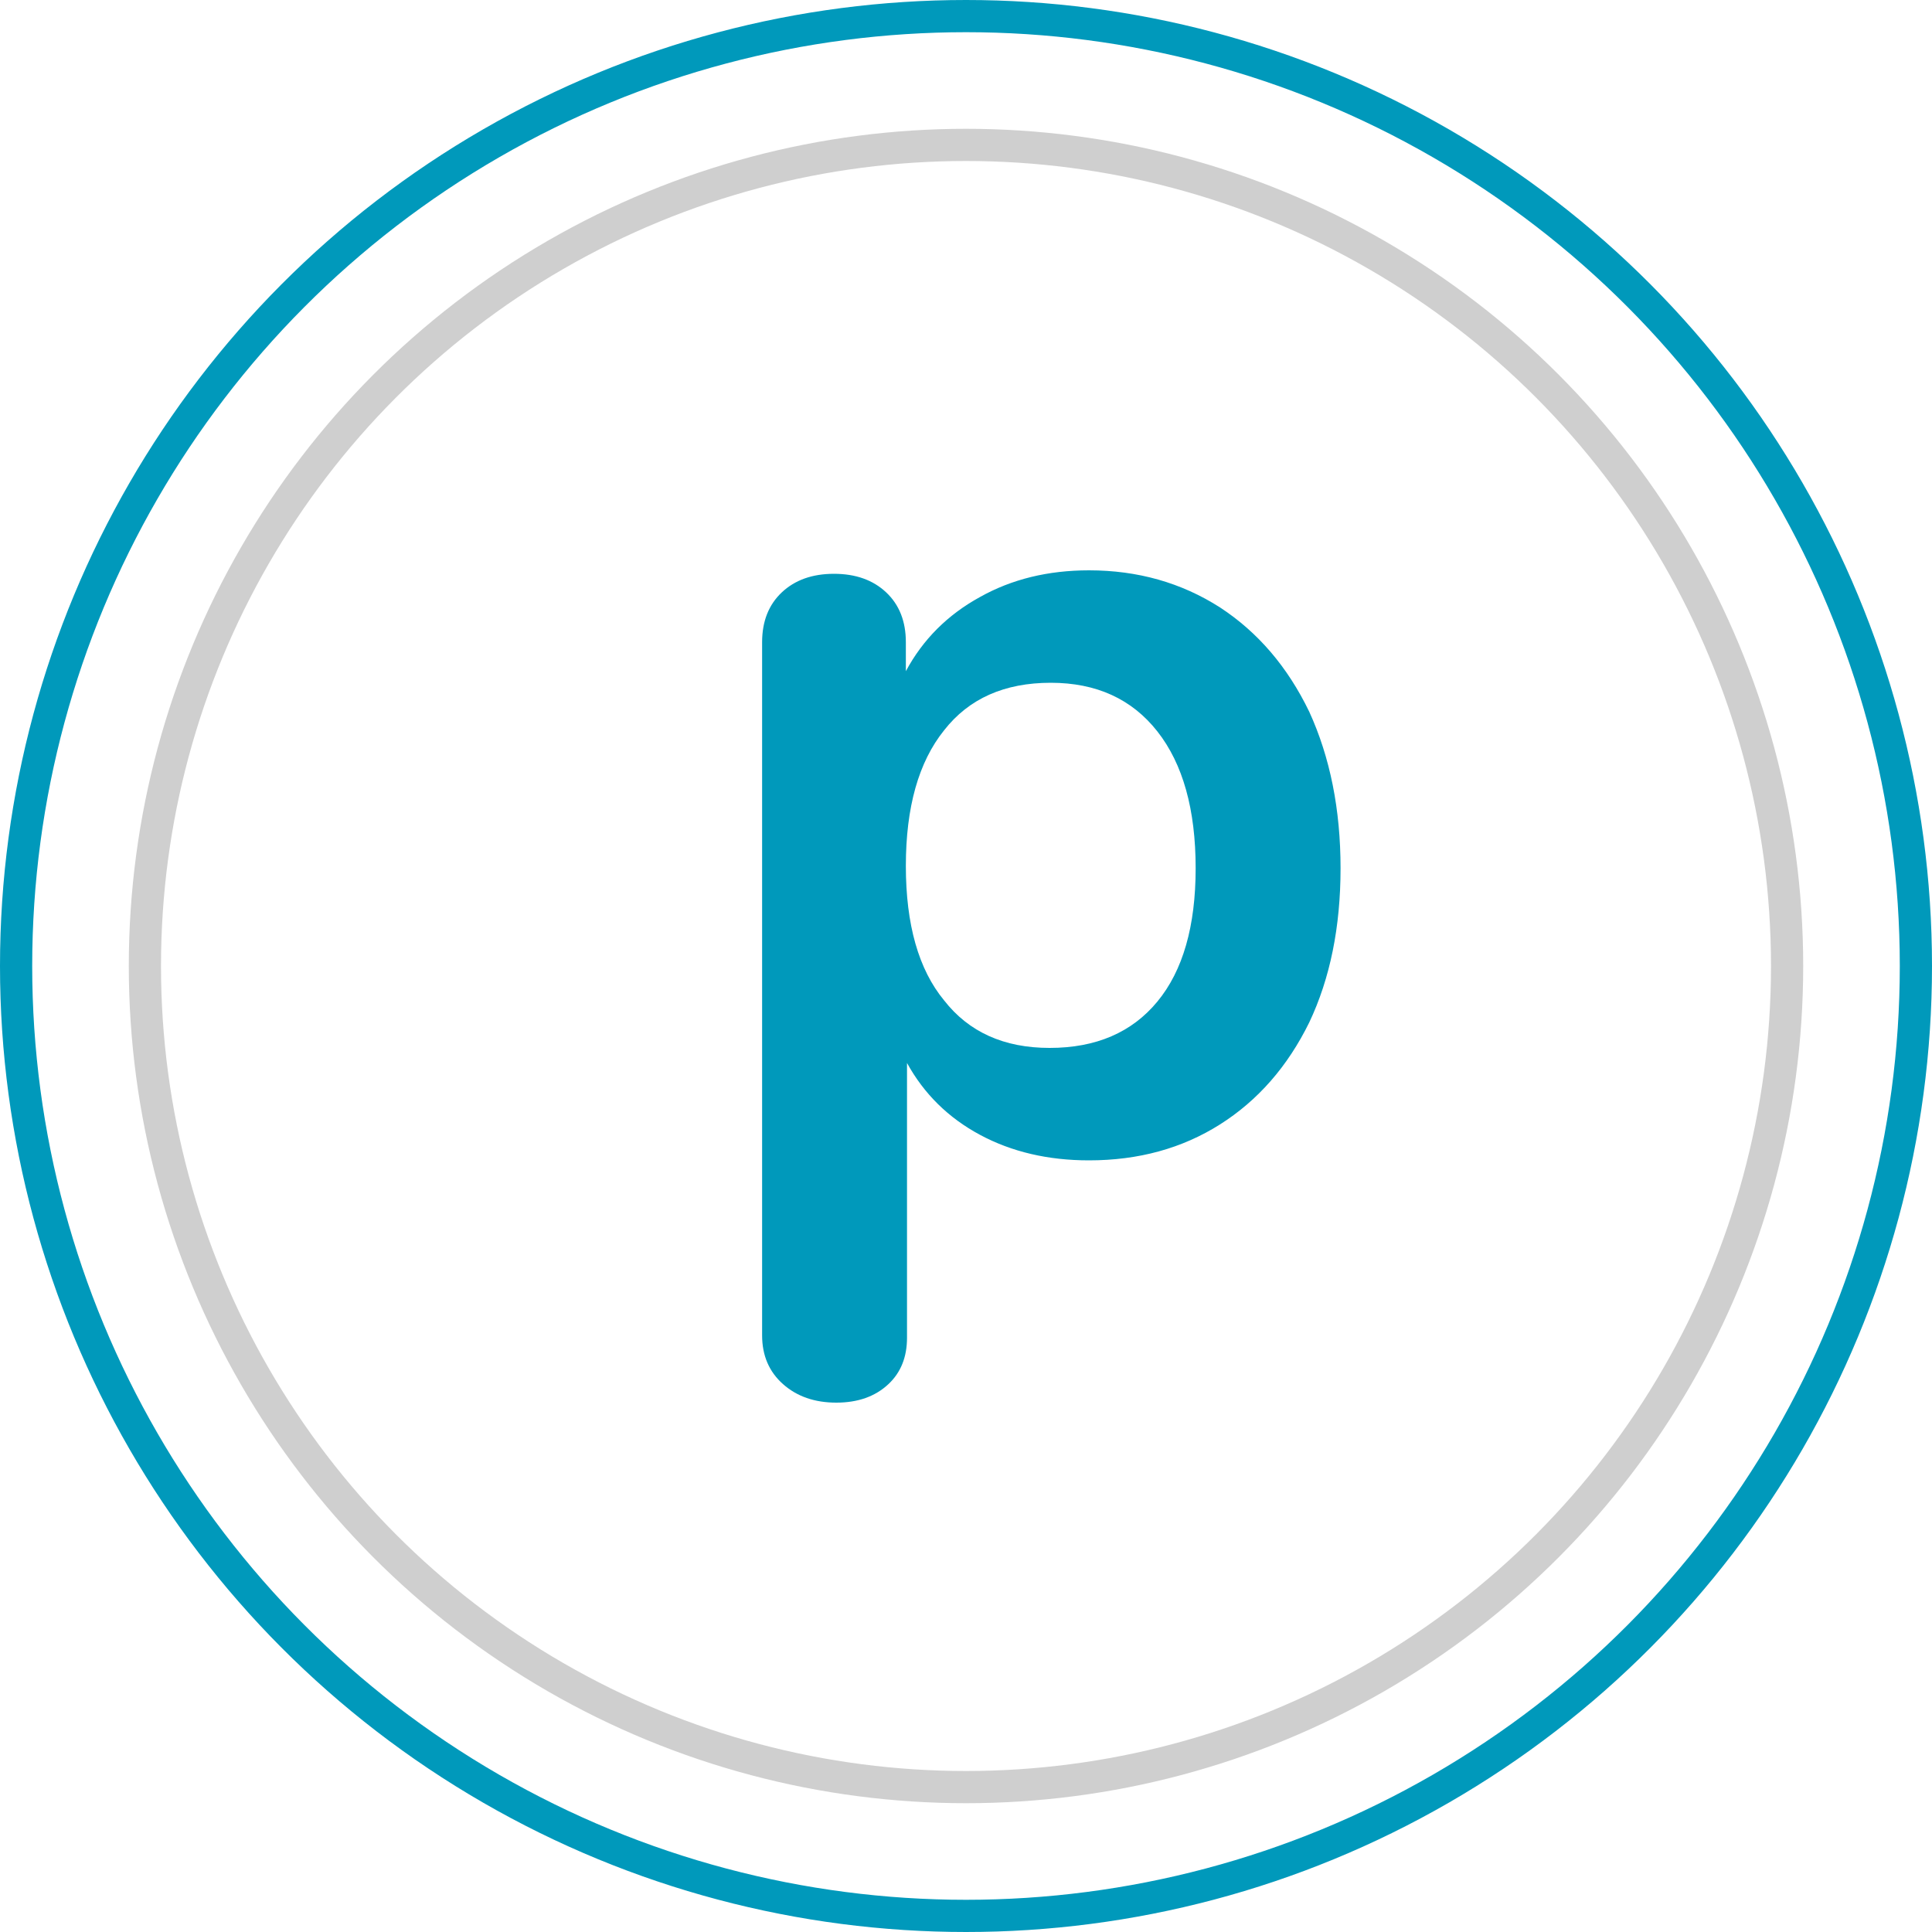 <svg width="60" height="60" viewBox="0 0 60 60" fill="none" xmlns="http://www.w3.org/2000/svg">
<circle cx="30" cy="30" r="25.5" stroke="#CFCFCF"/>
<circle cx="30" cy="30" r="29.5" stroke="#0099BB"/>
<path d="M25.972 43.56C25.3 43.56 24.748 43.368 24.316 42.984C23.884 42.6 23.668 42.096 23.668 41.472V19.944C23.668 19.296 23.872 18.78 24.28 18.396C24.688 18.012 25.228 17.82 25.9 17.82C26.572 17.82 27.112 18.012 27.52 18.396C27.928 18.78 28.132 19.296 28.132 19.944V20.844C28.66 19.86 29.428 19.092 30.436 18.54C31.42 17.988 32.548 17.712 33.82 17.712C35.332 17.712 36.688 18.096 37.888 18.864C39.064 19.632 39.988 20.712 40.66 22.104C41.308 23.52 41.632 25.14 41.632 26.964C41.632 28.788 41.308 30.384 40.66 31.752C39.988 33.12 39.064 34.176 37.888 34.92C36.712 35.664 35.356 36.036 33.82 36.036C32.548 36.036 31.42 35.772 30.436 35.244C29.452 34.716 28.696 33.972 28.168 33.012V41.544C28.168 42.144 27.976 42.624 27.592 42.984C27.184 43.368 26.644 43.56 25.972 43.56ZM32.632 21.204C31.192 21.204 30.088 21.696 29.32 22.68C28.528 23.664 28.132 25.068 28.132 26.892C28.132 28.716 28.528 30.108 29.32 31.068C30.088 32.052 31.18 32.544 32.596 32.544C34.036 32.544 35.152 32.064 35.944 31.104C36.736 30.144 37.132 28.764 37.132 26.964C37.132 25.14 36.736 23.724 35.944 22.716C35.152 21.708 34.048 21.204 32.632 21.204Z" fill="#0099BB"/>
</svg>
